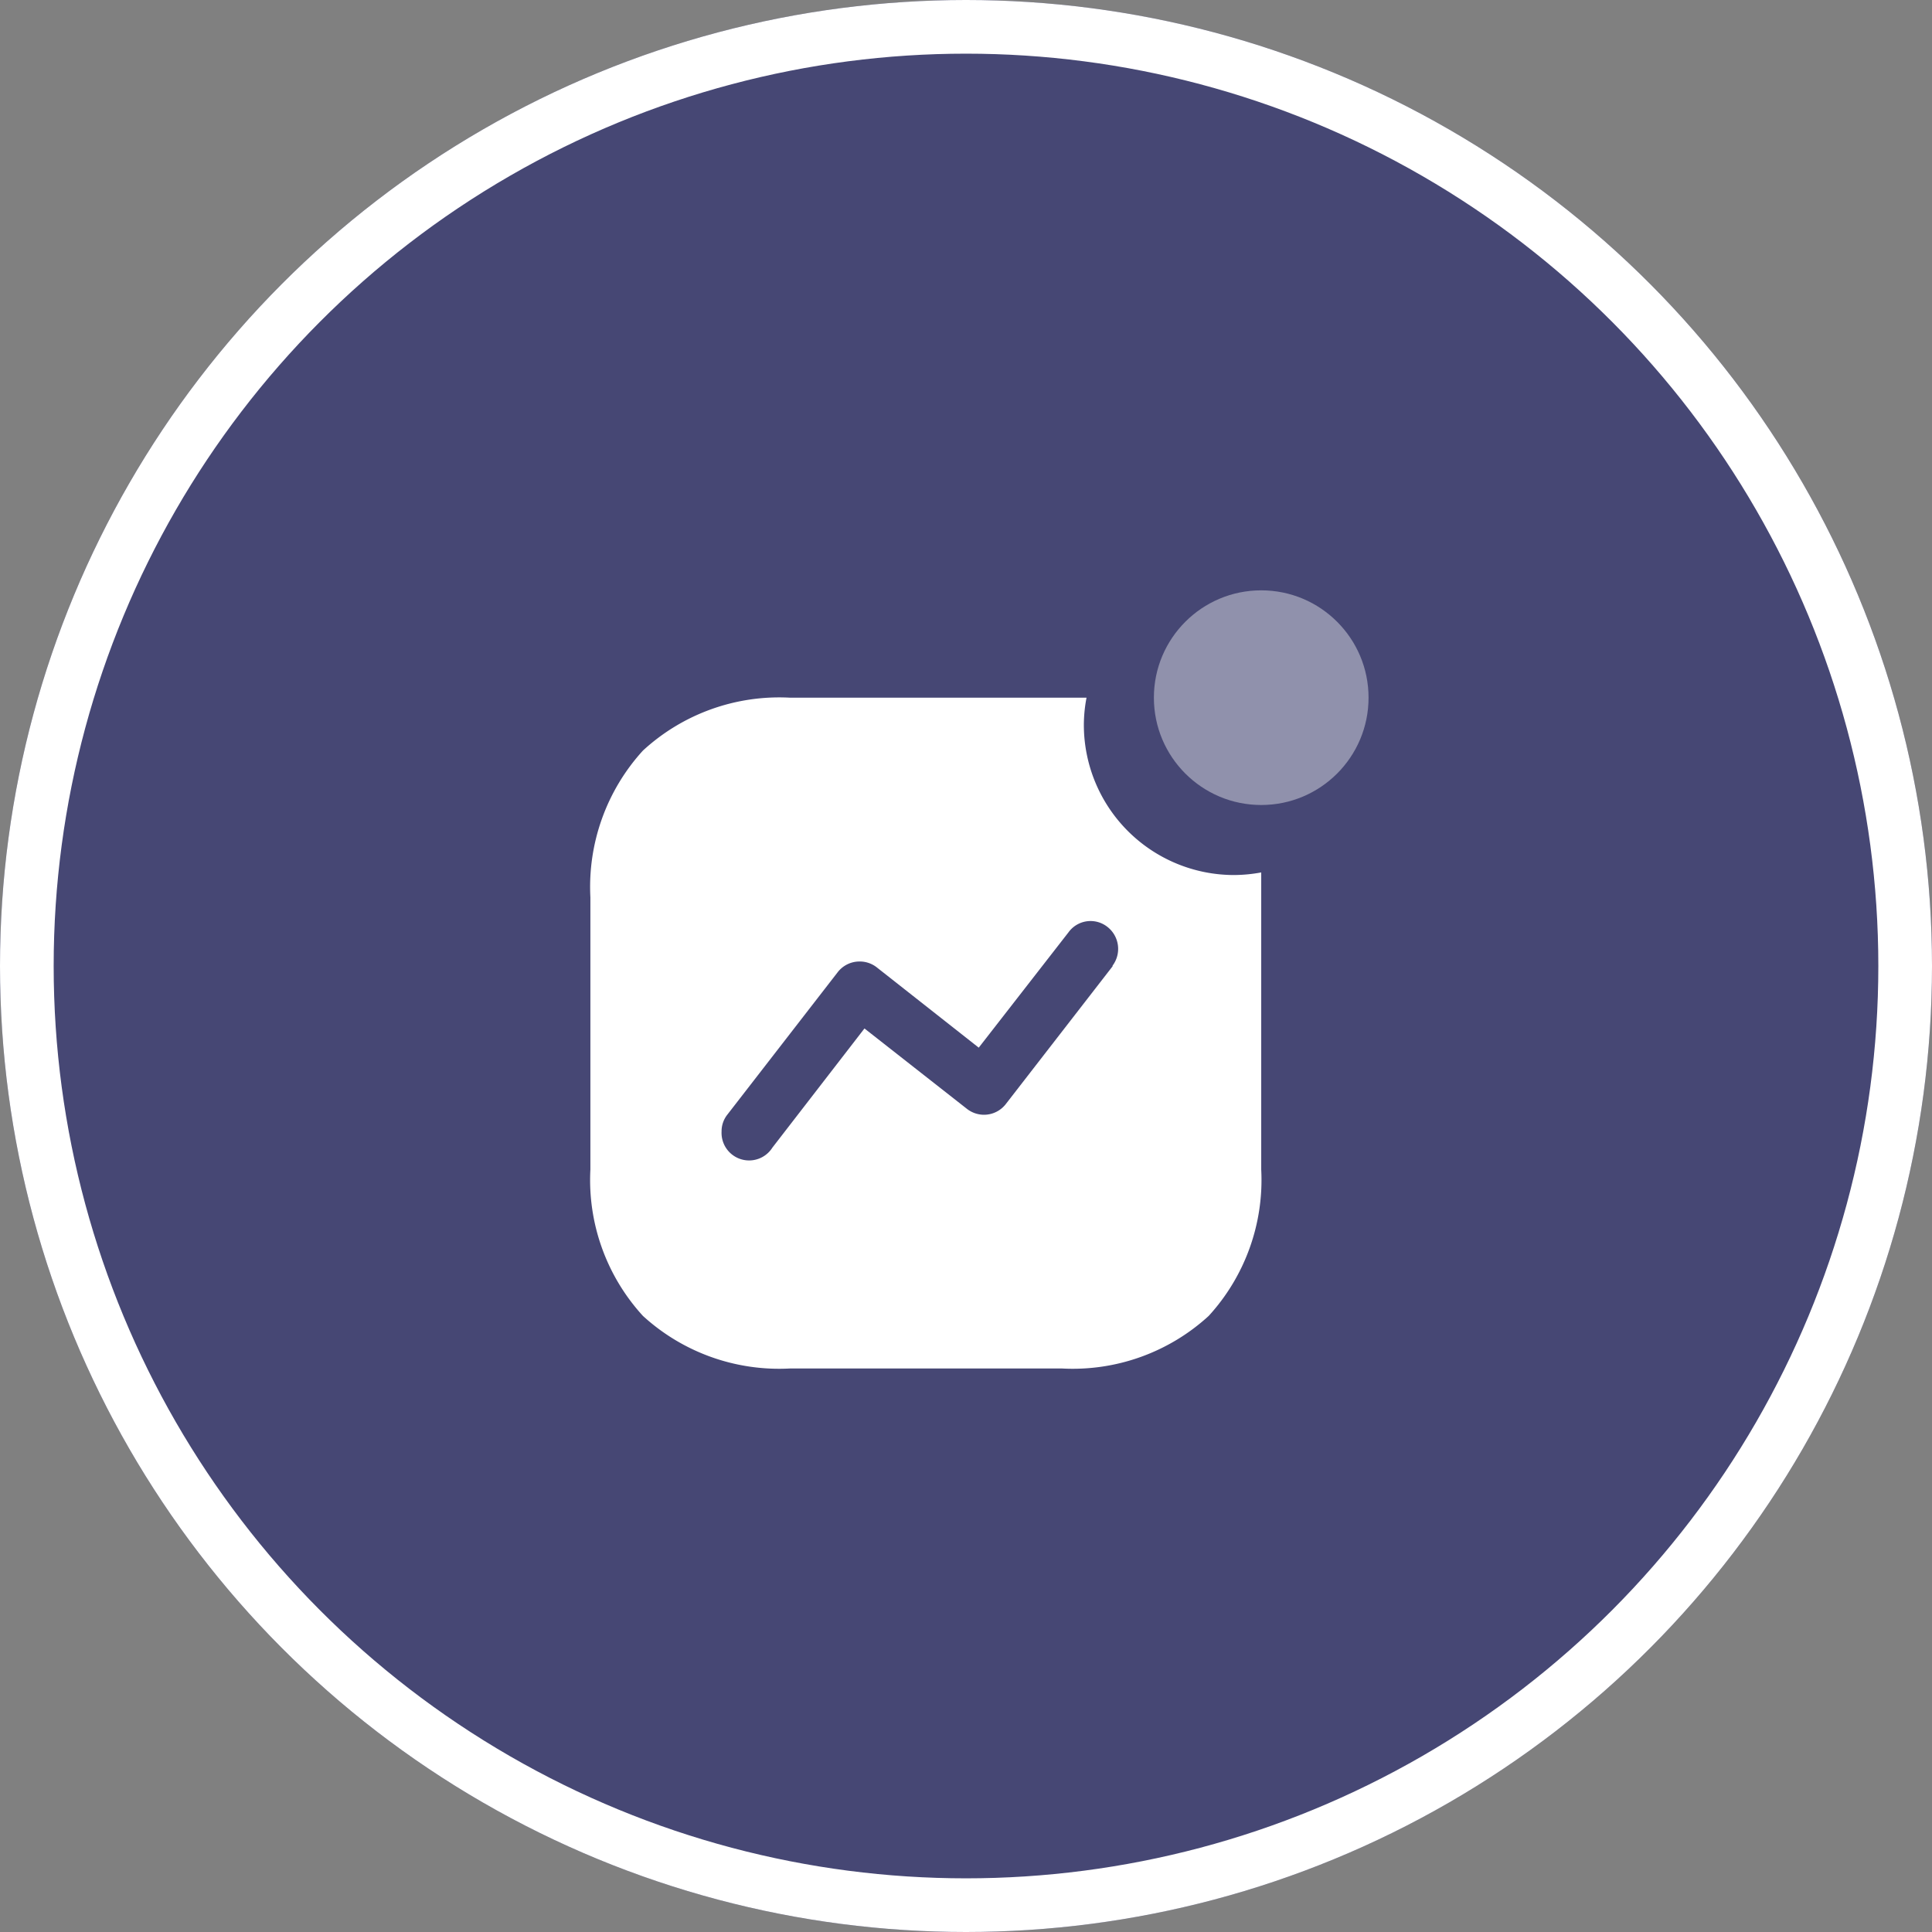 <svg xmlns="http://www.w3.org/2000/svg" width="72" height="72" viewBox="0 0 72 72">
    <rect x="0" y="0" width="72" height="72" fill="#808080" stroke="none"/>
    <g data-name="Group 9023">
        <g data-name="Ellipse 226" style="fill:#464774;stroke:#fff;stroke-width:2px">
            <circle cx="36" cy="36" r="36" style="stroke:none"/>
            <circle cx="36" cy="36" r="35" style="fill:none"/>
        </g>
        <g data-name="Iconly/Bulk/Activity">
            <path data-name="Iconly/Bulk/Activity (Background)" transform="translate(20.001 20)" style="fill:none" d="M0 0h33v33H0z"/>
            <g transform="translate(22.002 22)">
                <path d="M17.586 25H7.425a7.52 7.52 0 0 1-5.467-1.96A7.5 7.5 0 0 1 0 17.585V7.439a7.539 7.539 0 0 1 1.958-5.467A7.5 7.5 0 0 1 7.425 0H18.49a5.429 5.429 0 0 0-.1 1.025 5.6 5.6 0 0 0 5.596 5.585A5.752 5.752 0 0 0 25 6.513v11.072a7.507 7.507 0 0 1-1.957 5.455A7.5 7.5 0 0 1 17.586 25zM10.031 9.832a1.044 1.044 0 0 0-.137.009 1.029 1.029 0 0 0-.685.4l-4.1 5.292a1 1 0 0 0-.22.635 1.027 1.027 0 0 0 1.894.6l3.431-4.44 3.81 2.989a1.037 1.037 0 0 0 .645.227 1.029 1.029 0 0 0 .822-.411l3.969-5.121v-.025a1.041 1.041 0 0 0-.2-1.451 1.014 1.014 0 0 0-1.441.207l-3.346 4.3-3.81-3a1.03 1.03 0 0 0-.632-.211z" transform="translate(0 4)" style="fill:#fff"/>
                <circle cx="4" cy="4" r="4" transform="translate(21)" style="opacity:.4;fill:#fff"/>
            </g>
        </g>
    </g>
</svg>
